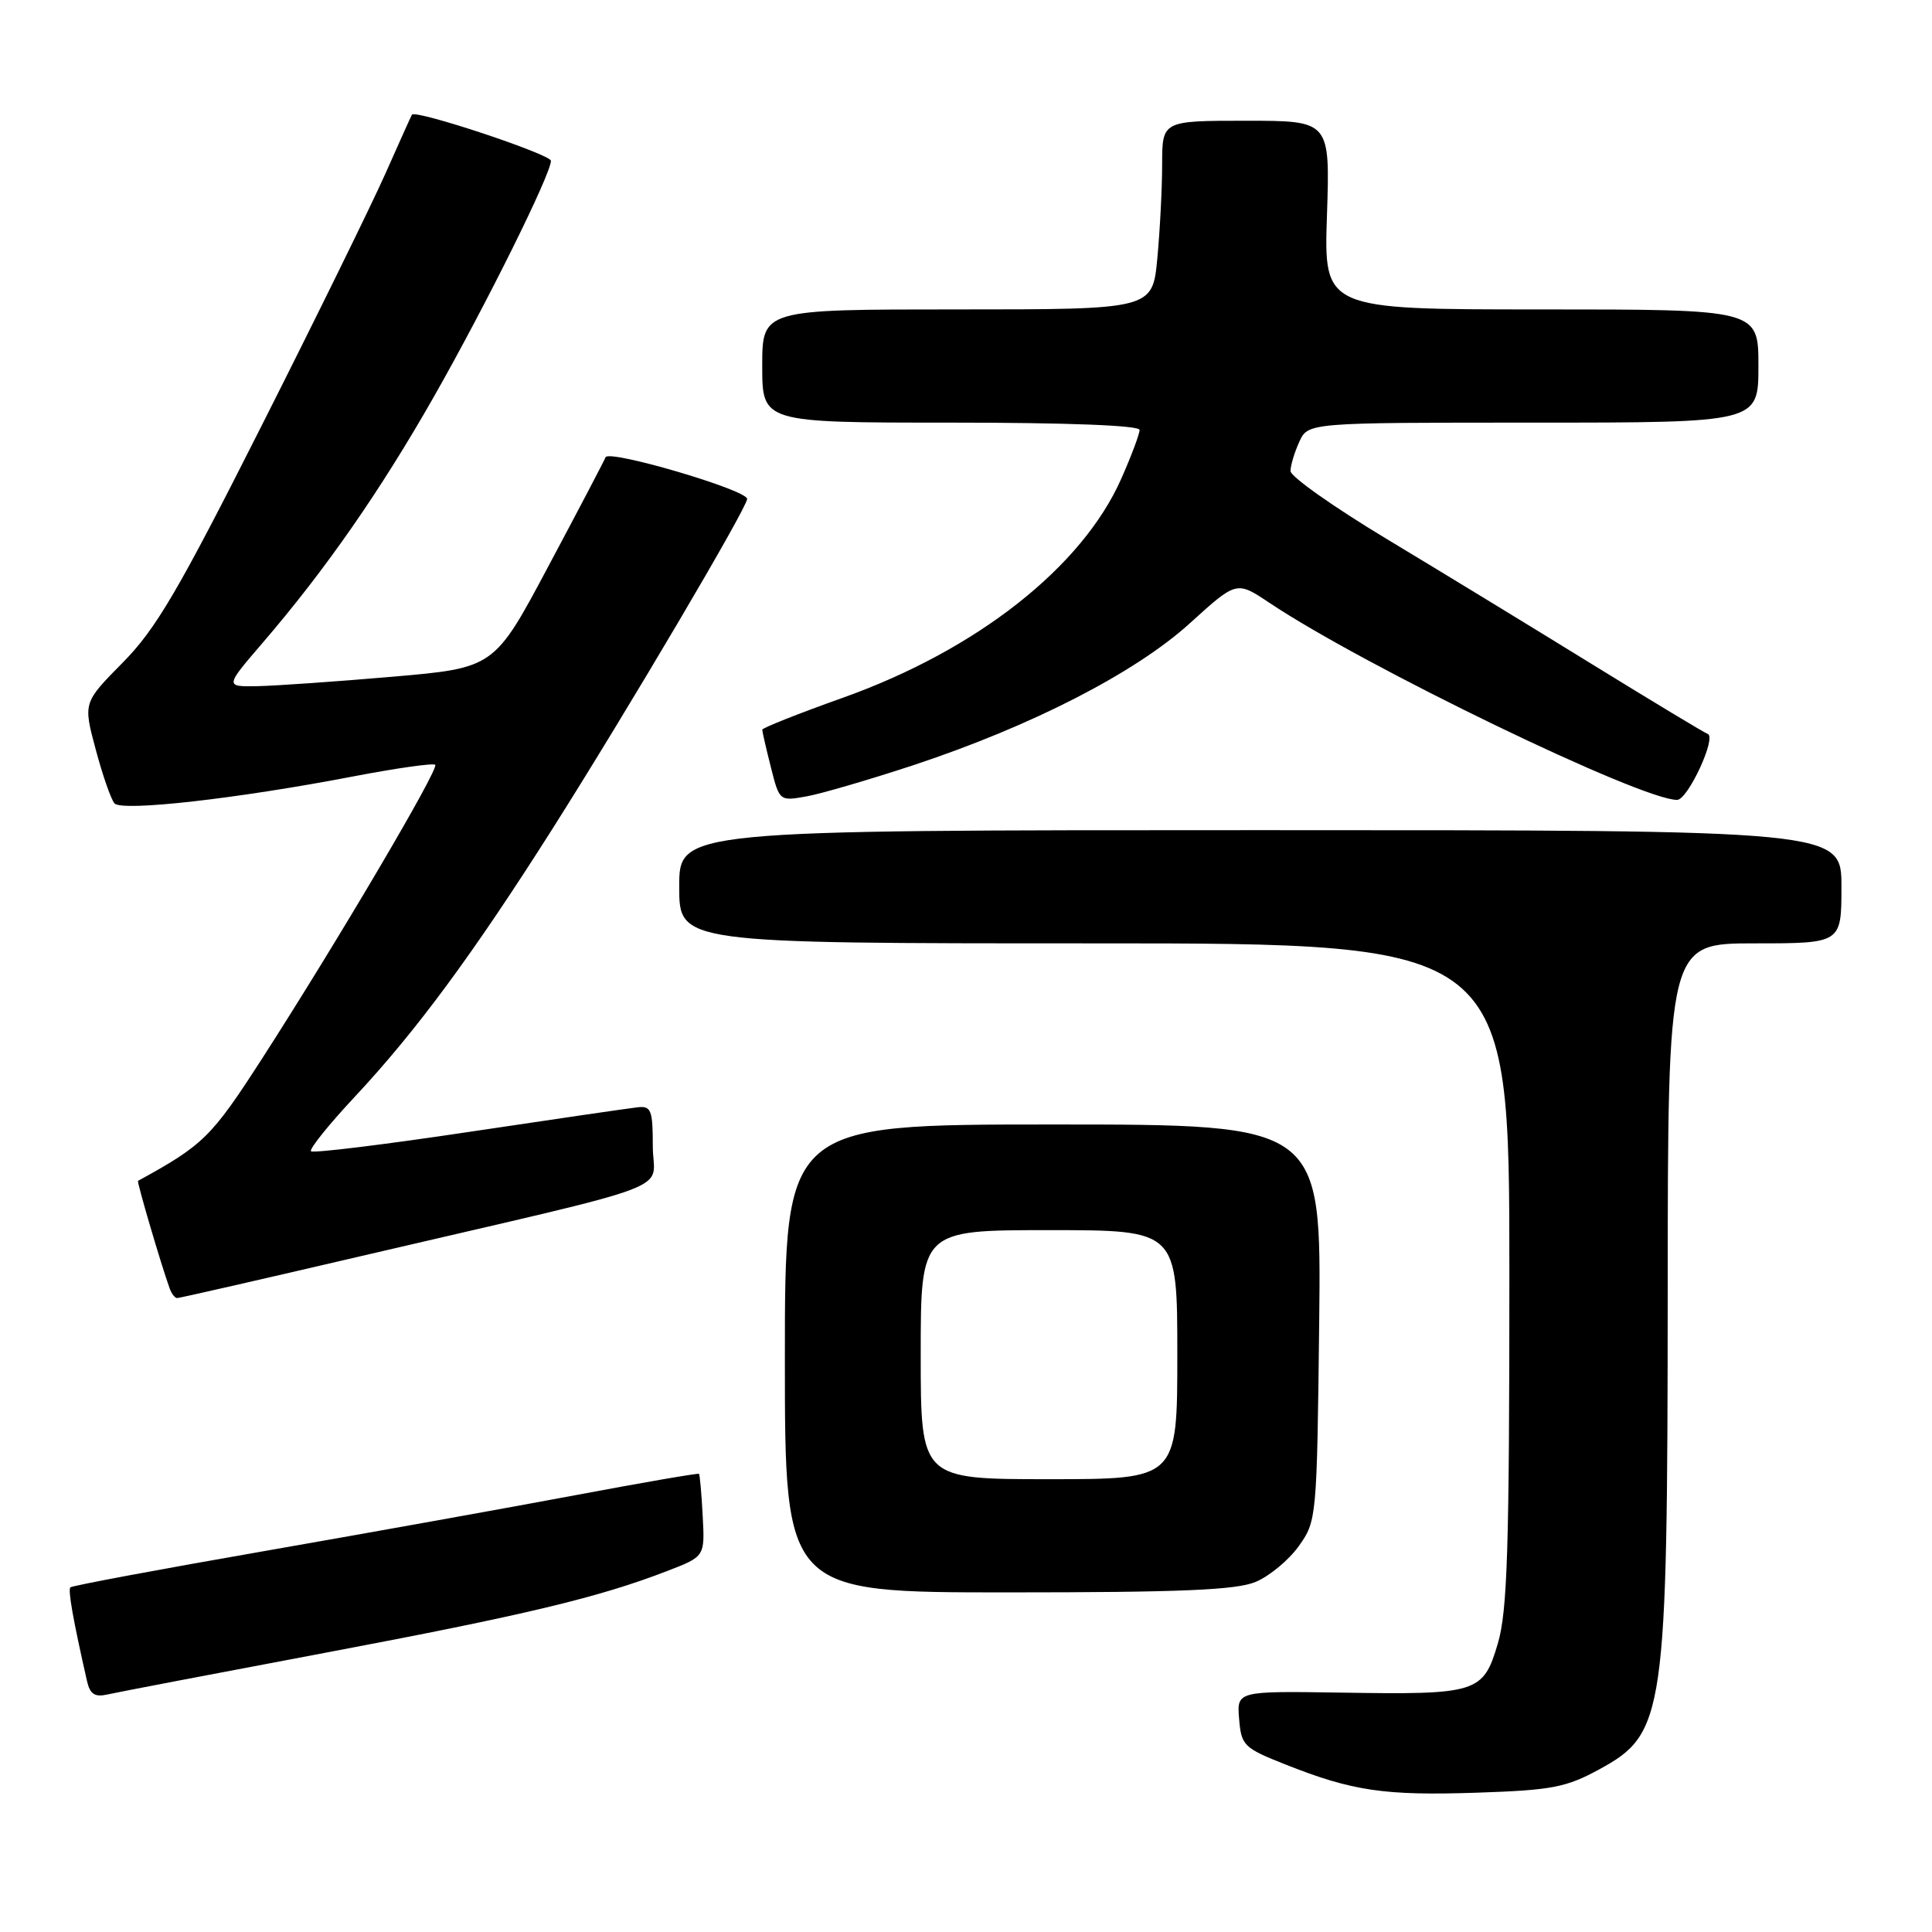 <?xml version="1.0" encoding="UTF-8" standalone="no"?>
<!DOCTYPE svg PUBLIC "-//W3C//DTD SVG 1.1//EN" "http://www.w3.org/Graphics/SVG/1.1/DTD/svg11.dtd" >
<svg xmlns="http://www.w3.org/2000/svg" xmlns:xlink="http://www.w3.org/1999/xlink" version="1.1" viewBox="0 0 256 256">
 <g >
 <path fill="currentColor"
d=" M 211.89 234.46 C 220.62 229.71 220.95 227.46 220.98 171.25 C 221.00 125.00 221.00 125.00 232.50 125.00 C 244.00 125.00 244.00 125.00 244.00 117.50 C 244.00 110.00 244.00 110.00 167.00 110.00 C 90.00 110.00 90.00 110.00 90.00 117.50 C 90.00 125.00 90.00 125.00 145.00 125.00 C 200.00 125.00 200.00 125.00 200.00 168.82 C 200.00 205.31 199.74 213.50 198.46 217.81 C 196.53 224.33 195.76 224.57 177.69 224.28 C 163.88 224.07 163.88 224.07 164.19 227.78 C 164.48 231.30 164.81 231.62 170.37 233.82 C 179.23 237.33 183.46 237.95 195.71 237.54 C 205.60 237.21 207.51 236.85 211.89 234.46 Z  M 43.00 219.02 C 69.65 213.99 79.32 211.68 88.45 208.15 C 93.40 206.24 93.40 206.24 93.11 200.87 C 92.96 197.92 92.73 195.41 92.62 195.29 C 92.51 195.18 85.23 196.43 76.46 198.08 C 67.68 199.73 49.08 203.07 35.12 205.51 C 21.16 207.94 9.56 210.11 9.33 210.33 C 8.98 210.68 9.69 214.65 11.53 222.76 C 11.93 224.50 12.56 224.91 14.27 224.52 C 15.50 224.24 28.42 221.77 43.00 219.02 Z  M 166.38 209.61 C 168.21 208.85 170.78 206.71 172.10 204.86 C 174.47 201.55 174.50 201.13 174.80 175.25 C 175.09 149.00 175.09 149.00 139.55 149.00 C 104.00 149.00 104.00 149.00 104.00 180.00 C 104.00 211.00 104.00 211.00 133.53 211.00 C 156.45 211.00 163.81 210.69 166.38 209.61 Z  M 47.76 166.46 C 91.26 156.32 86.50 158.11 86.50 151.90 C 86.50 147.09 86.28 146.52 84.50 146.72 C 83.40 146.84 73.32 148.31 62.10 149.99 C 50.89 151.67 41.49 152.82 41.21 152.55 C 40.94 152.28 43.55 149.03 47.01 145.33 C 55.16 136.61 62.71 126.38 73.27 109.72 C 83.17 94.09 99.00 67.27 99.00 66.11 C 99.00 64.92 80.67 59.53 80.24 60.59 C 80.04 61.09 76.64 67.58 72.68 75.00 C 65.50 88.50 65.50 88.50 52.00 89.67 C 44.57 90.31 36.54 90.87 34.15 90.92 C 29.80 91.00 29.80 91.00 34.74 85.25 C 43.12 75.51 50.41 65.02 57.53 52.50 C 64.41 40.39 73.00 23.08 73.00 21.31 C 73.00 20.45 55.03 14.48 54.58 15.20 C 54.48 15.36 52.90 18.88 51.07 23.00 C 49.24 27.12 41.84 42.20 34.62 56.50 C 23.65 78.25 20.65 83.37 16.26 87.80 C 11.02 93.11 11.02 93.11 12.68 99.30 C 13.59 102.71 14.71 105.93 15.17 106.45 C 16.14 107.56 31.41 105.84 46.86 102.87 C 52.56 101.78 57.42 101.09 57.67 101.34 C 58.21 101.87 44.64 124.87 34.72 140.28 C 28.00 150.70 26.97 151.71 18.29 156.47 C 18.11 156.57 21.30 167.44 22.49 170.75 C 22.74 171.44 23.18 172.00 23.48 172.00 C 23.78 172.00 34.71 169.51 47.76 166.46 Z  M 121.00 101.40 C 136.64 96.23 150.43 89.16 157.68 82.57 C 163.85 76.97 163.85 76.97 168.18 79.86 C 180.70 88.25 217.48 106.03 222.23 105.99 C 223.65 105.98 227.50 97.67 226.28 97.25 C 225.85 97.10 218.97 92.95 211.00 88.04 C 203.03 83.12 190.76 75.64 183.75 71.42 C 176.74 67.20 171.00 63.15 171.00 62.42 C 171.00 61.69 171.52 59.95 172.16 58.55 C 173.32 56.00 173.32 56.00 203.16 56.00 C 233.00 56.00 233.00 56.00 233.00 48.50 C 233.00 41.00 233.00 41.00 204.20 41.00 C 175.41 41.00 175.41 41.00 175.83 28.50 C 176.24 16.00 176.24 16.00 165.12 16.00 C 154.00 16.00 154.00 16.00 153.99 21.75 C 153.99 24.91 153.70 30.54 153.35 34.25 C 152.71 41.00 152.71 41.00 126.86 41.00 C 101.00 41.00 101.00 41.00 101.00 48.50 C 101.00 56.00 101.00 56.00 126.00 56.00 C 141.51 56.00 151.00 56.37 151.00 56.97 C 151.00 57.51 149.91 60.42 148.57 63.44 C 143.39 75.15 129.41 86.14 111.67 92.46 C 105.80 94.55 101.00 96.46 101.00 96.69 C 101.00 96.92 101.51 99.15 102.14 101.64 C 103.28 106.16 103.29 106.17 106.89 105.52 C 108.88 105.16 115.22 103.30 121.00 101.40 Z  M 122.00 179.50 C 122.00 163.00 122.00 163.00 139.00 163.00 C 156.00 163.00 156.00 163.00 156.00 179.50 C 156.00 196.00 156.00 196.00 139.00 196.00 C 122.00 196.00 122.00 196.00 122.00 179.50 Z "/>
</g>
</svg>